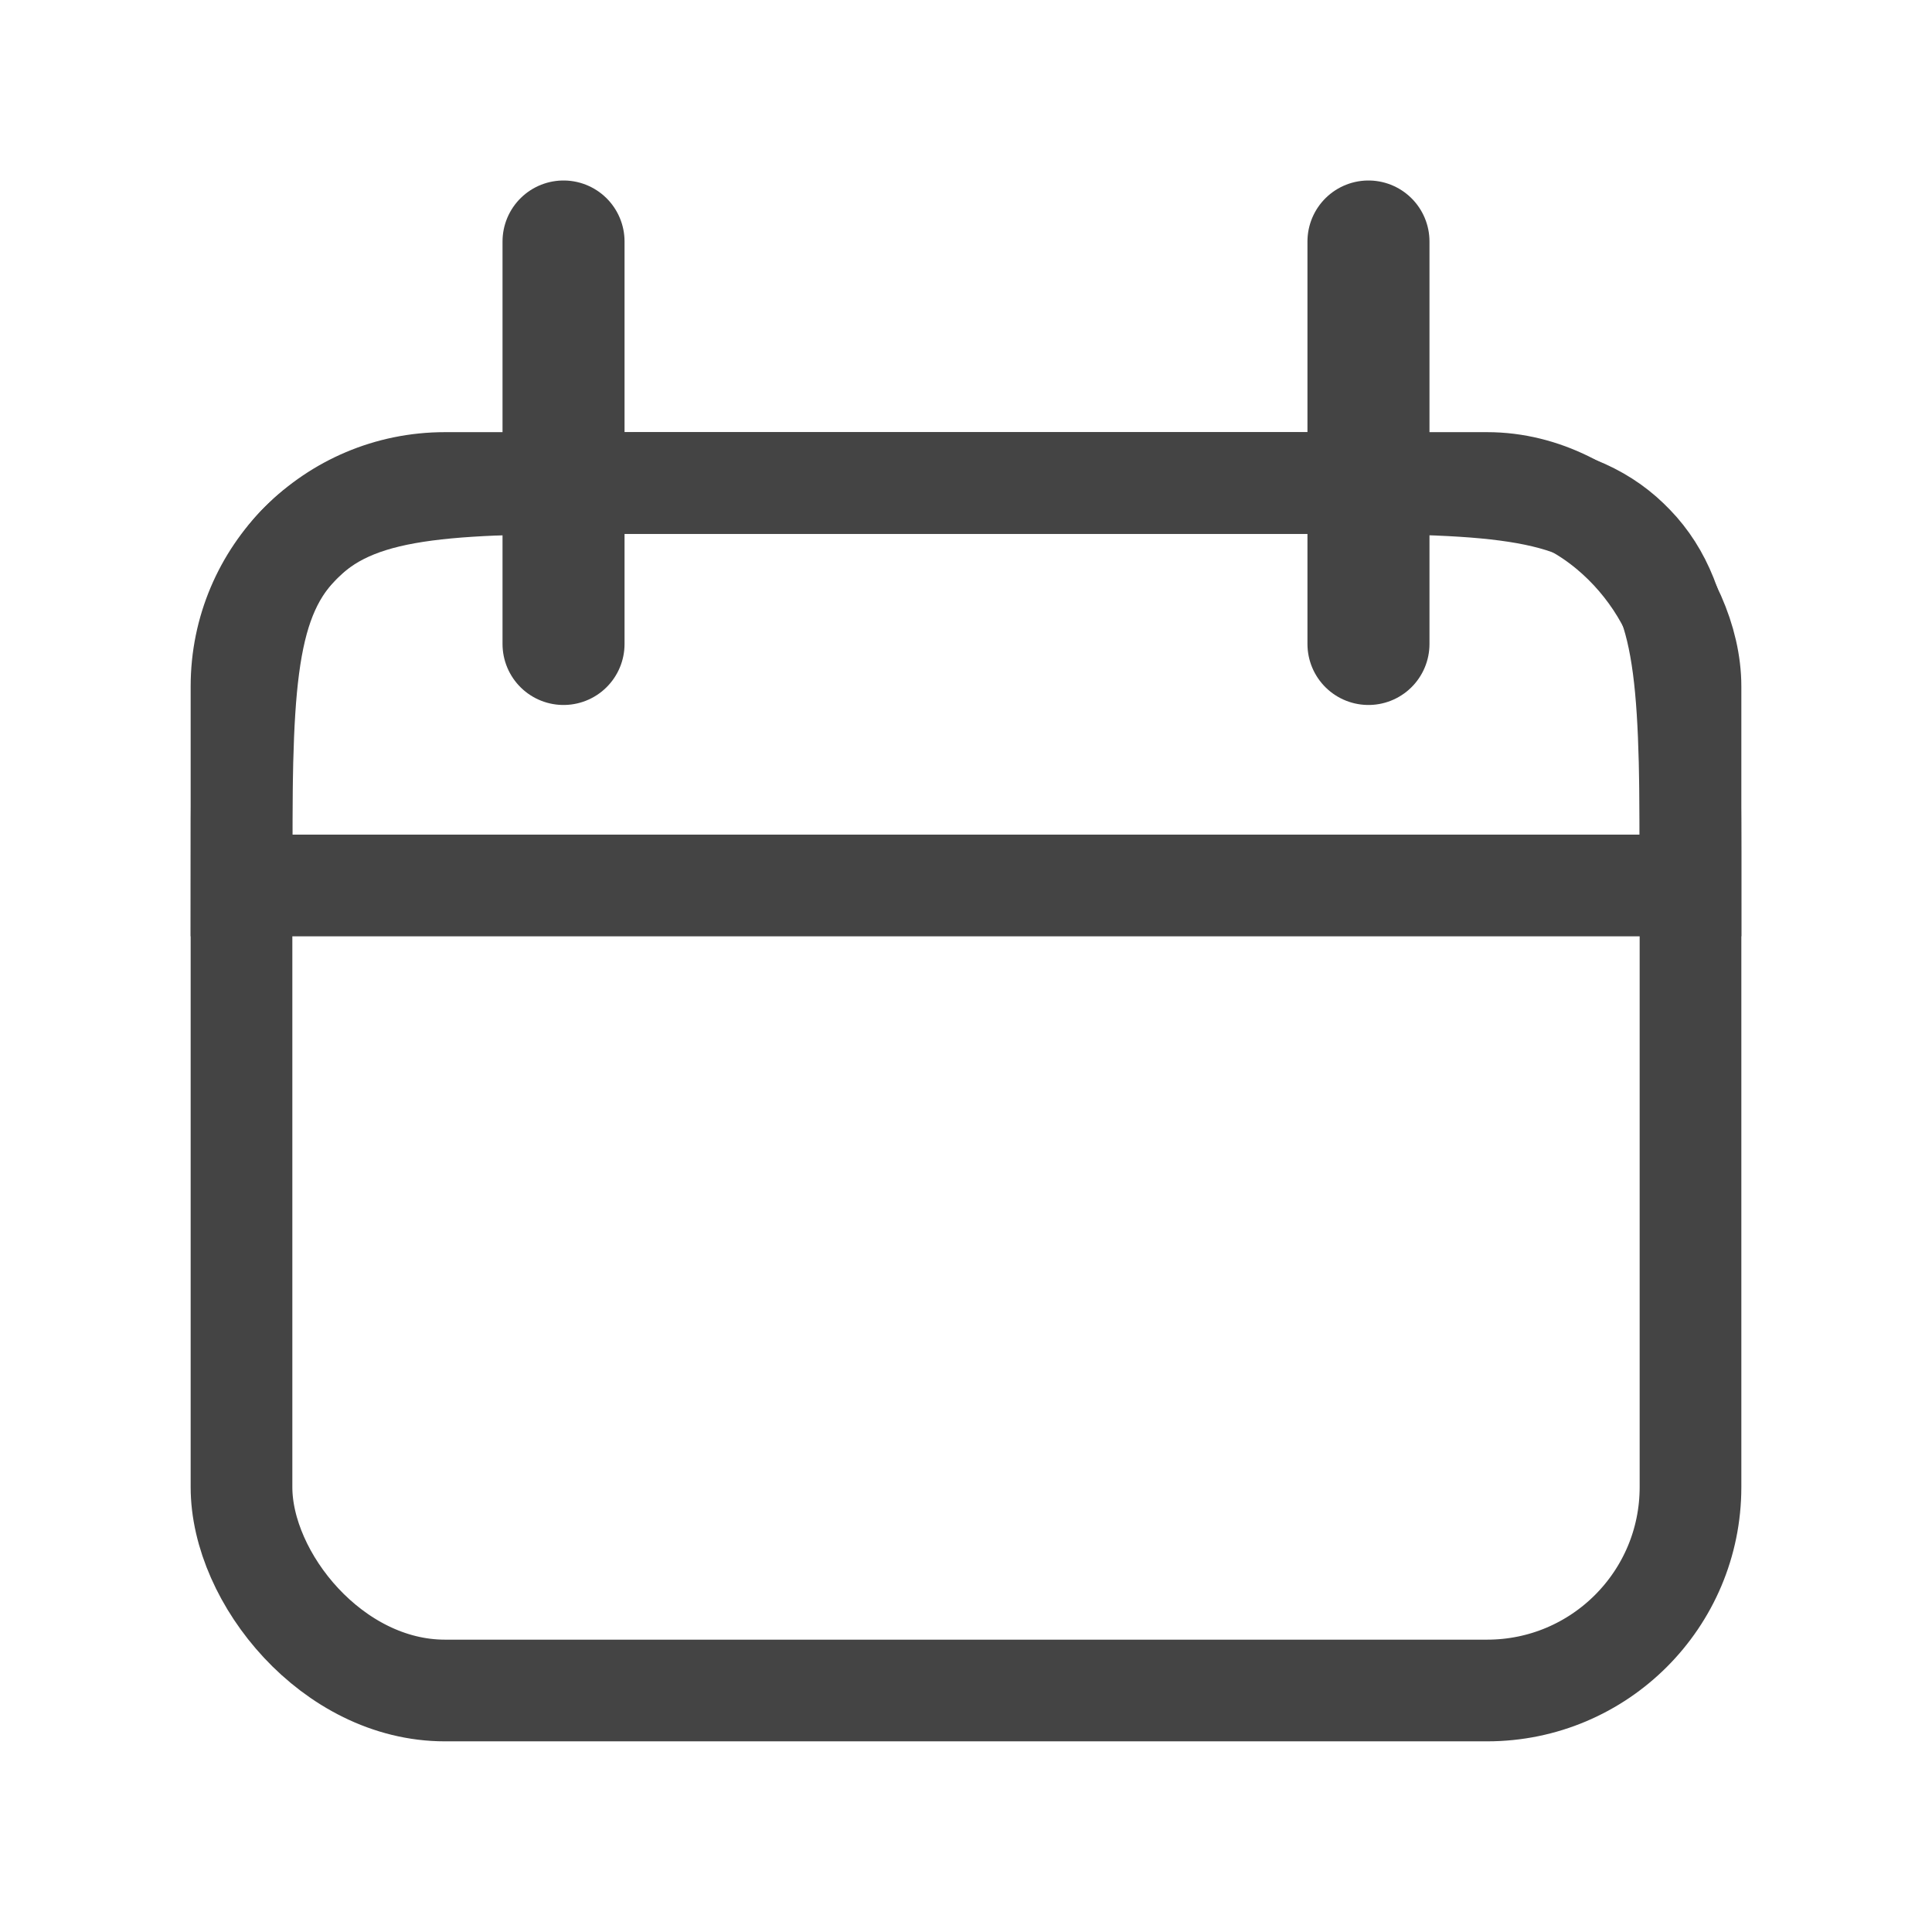 <svg width="19" height="19" viewBox="0 0 19 19" fill="none" xmlns="http://www.w3.org/2000/svg">
<path d="M2.375 8.708C2.375 6.863 2.375 5.941 2.938 5.359C2.953 5.343 2.968 5.328 2.984 5.313C3.566 4.75 4.488 4.75 6.333 4.75H12.667C14.512 4.75 15.434 4.75 16.016 5.313C16.032 5.328 16.047 5.343 16.062 5.359C16.625 5.941 16.625 6.863 16.625 8.708V8.708H2.375V8.708Z" stroke="#444444"/>
<rect x="2.375" y="4.75" width="14.25" height="11.875" rx="2" stroke="#444444"/>
<path d="M5.542 2.375L5.542 6.333" stroke="#444444" stroke-width="1.2" stroke-linecap="round"/>
<path d="M13.458 2.375L13.458 6.333" stroke="#444444" stroke-width="1.2" stroke-linecap="round"/>
</svg>
